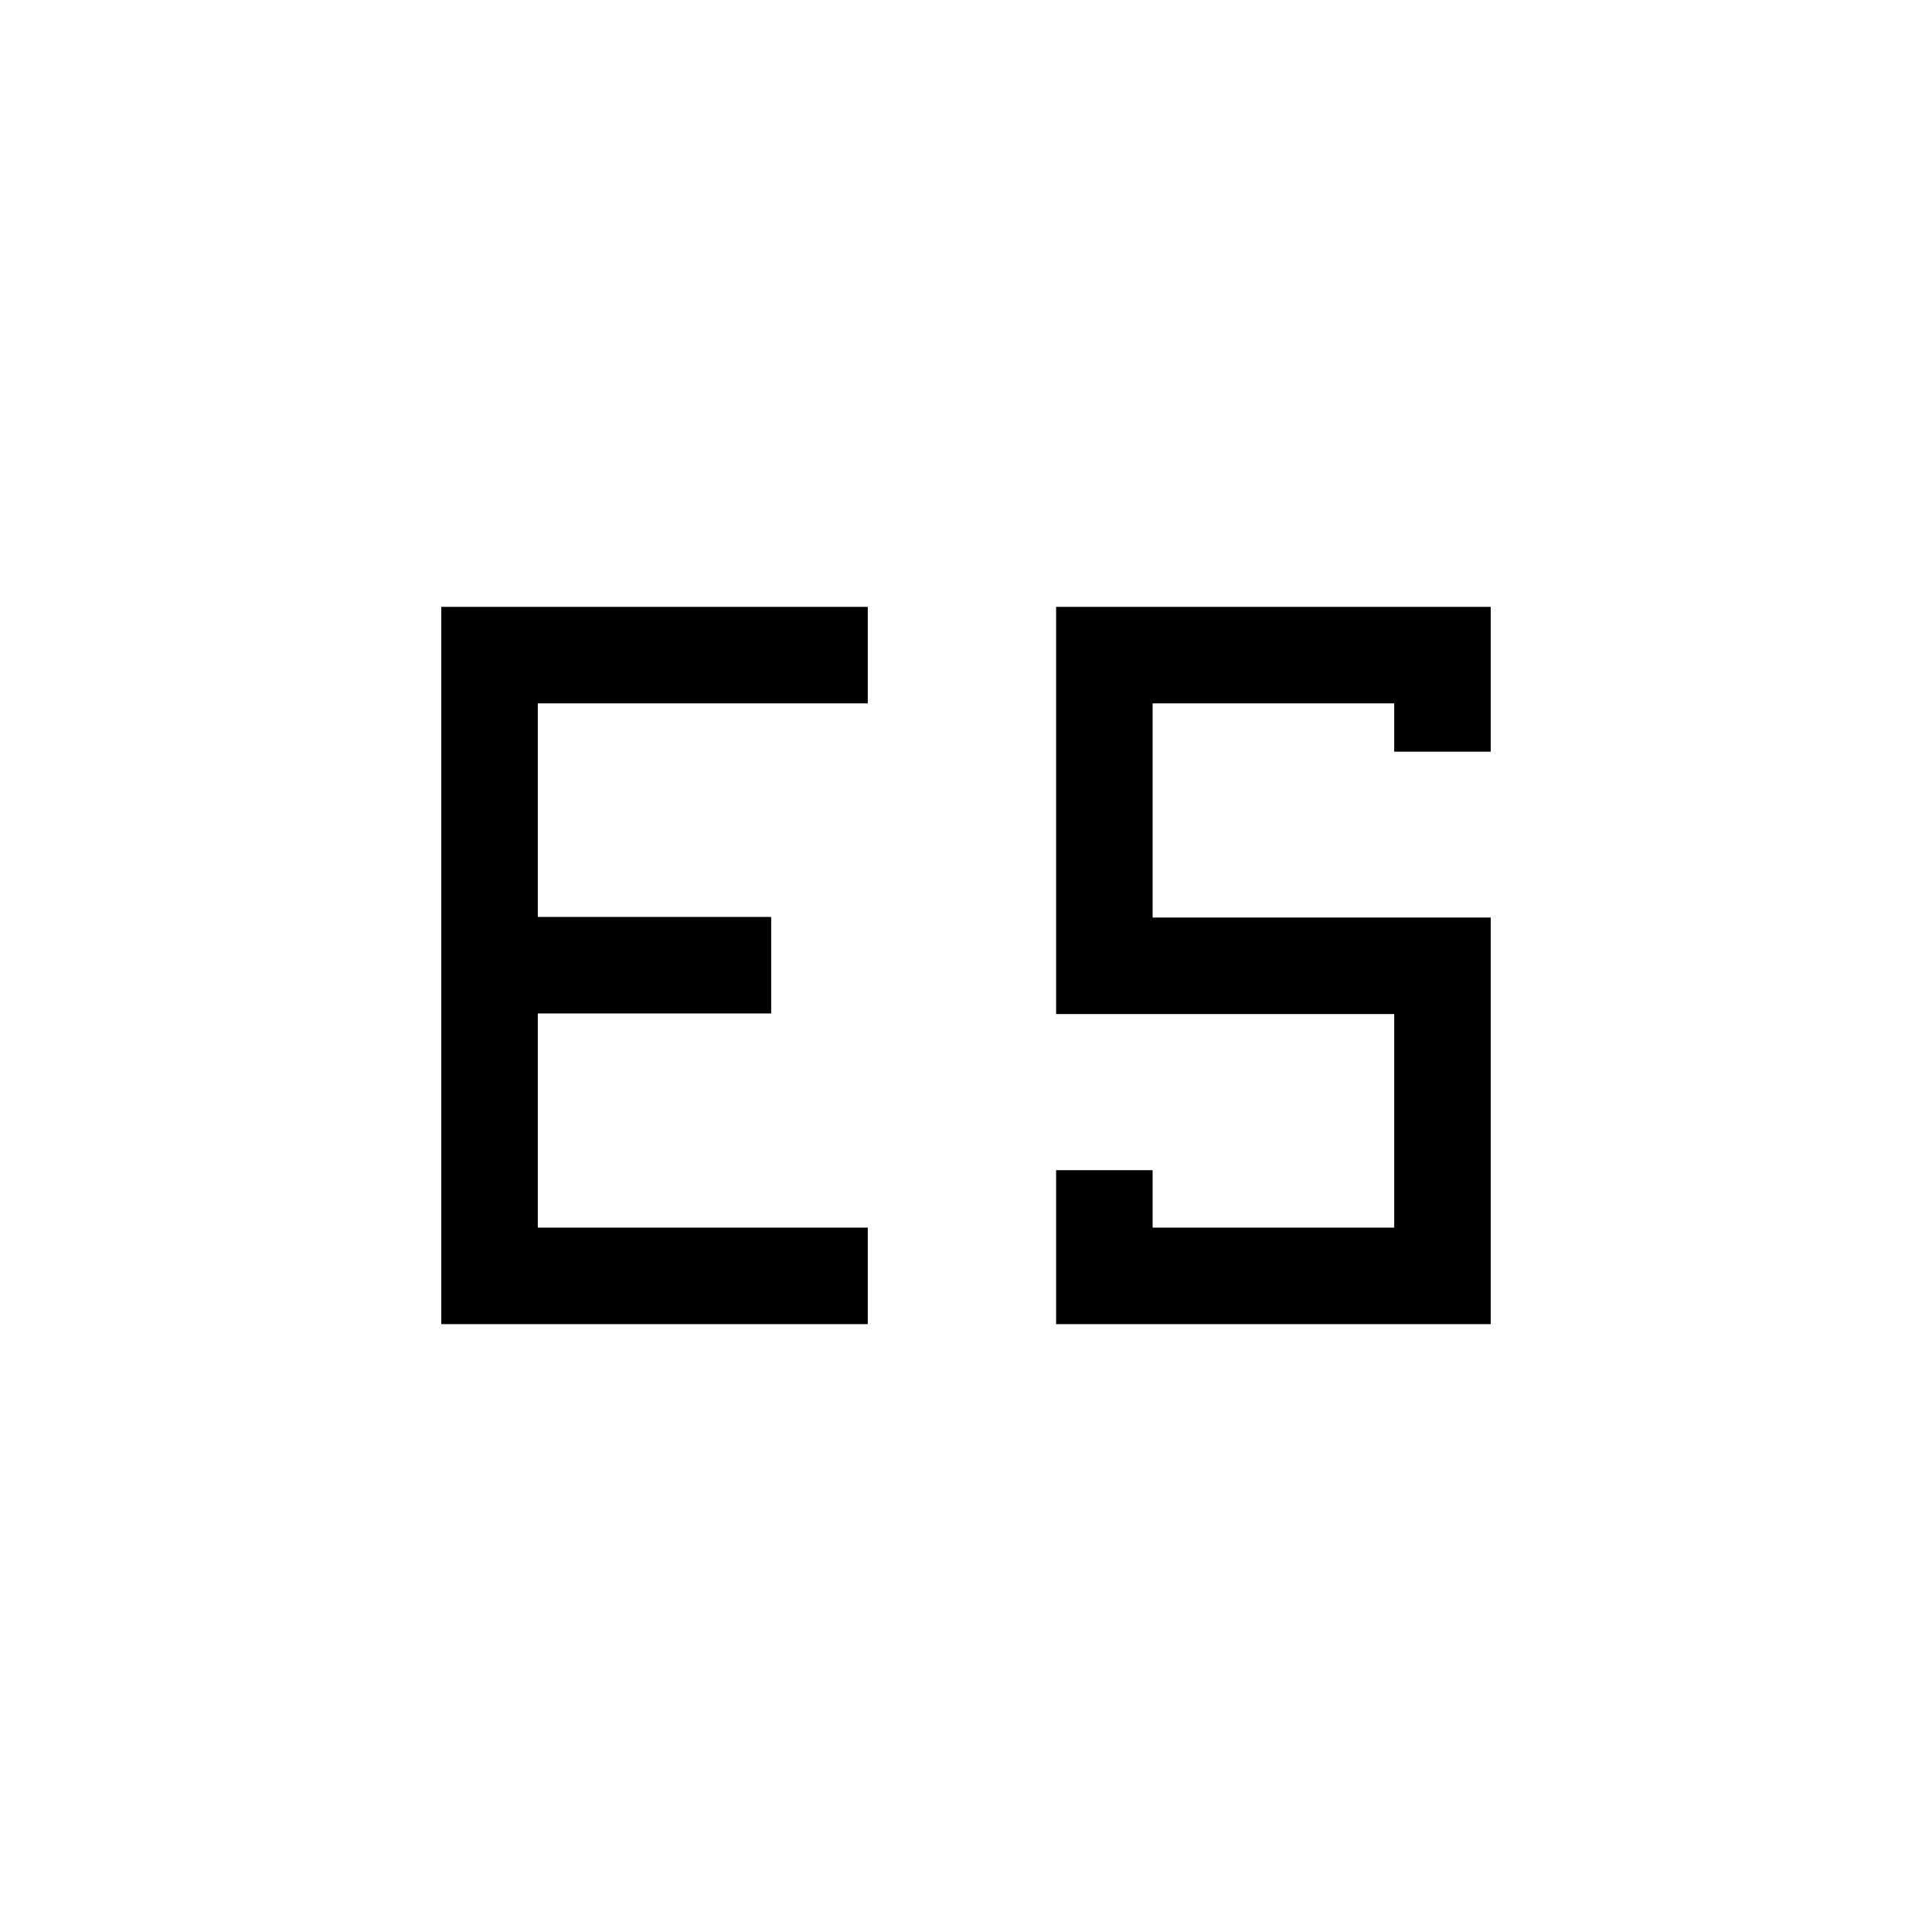<svg xmlns="http://www.w3.org/2000/svg" height="20" viewBox="0 -960 960 960" width="20"><path d="M524.77-302.04v-76.5h47.96V-350h120.04v-106.12h-168v-202.34h215.96v71.96h-47.96v-24H572.73v106.42h168v202.04H524.77Zm-305.5-356.42h211.92v47.96H267.23v106.12h115.96v47.96H267.23V-350h163.96v47.96H219.27v-356.42Z"/></svg>